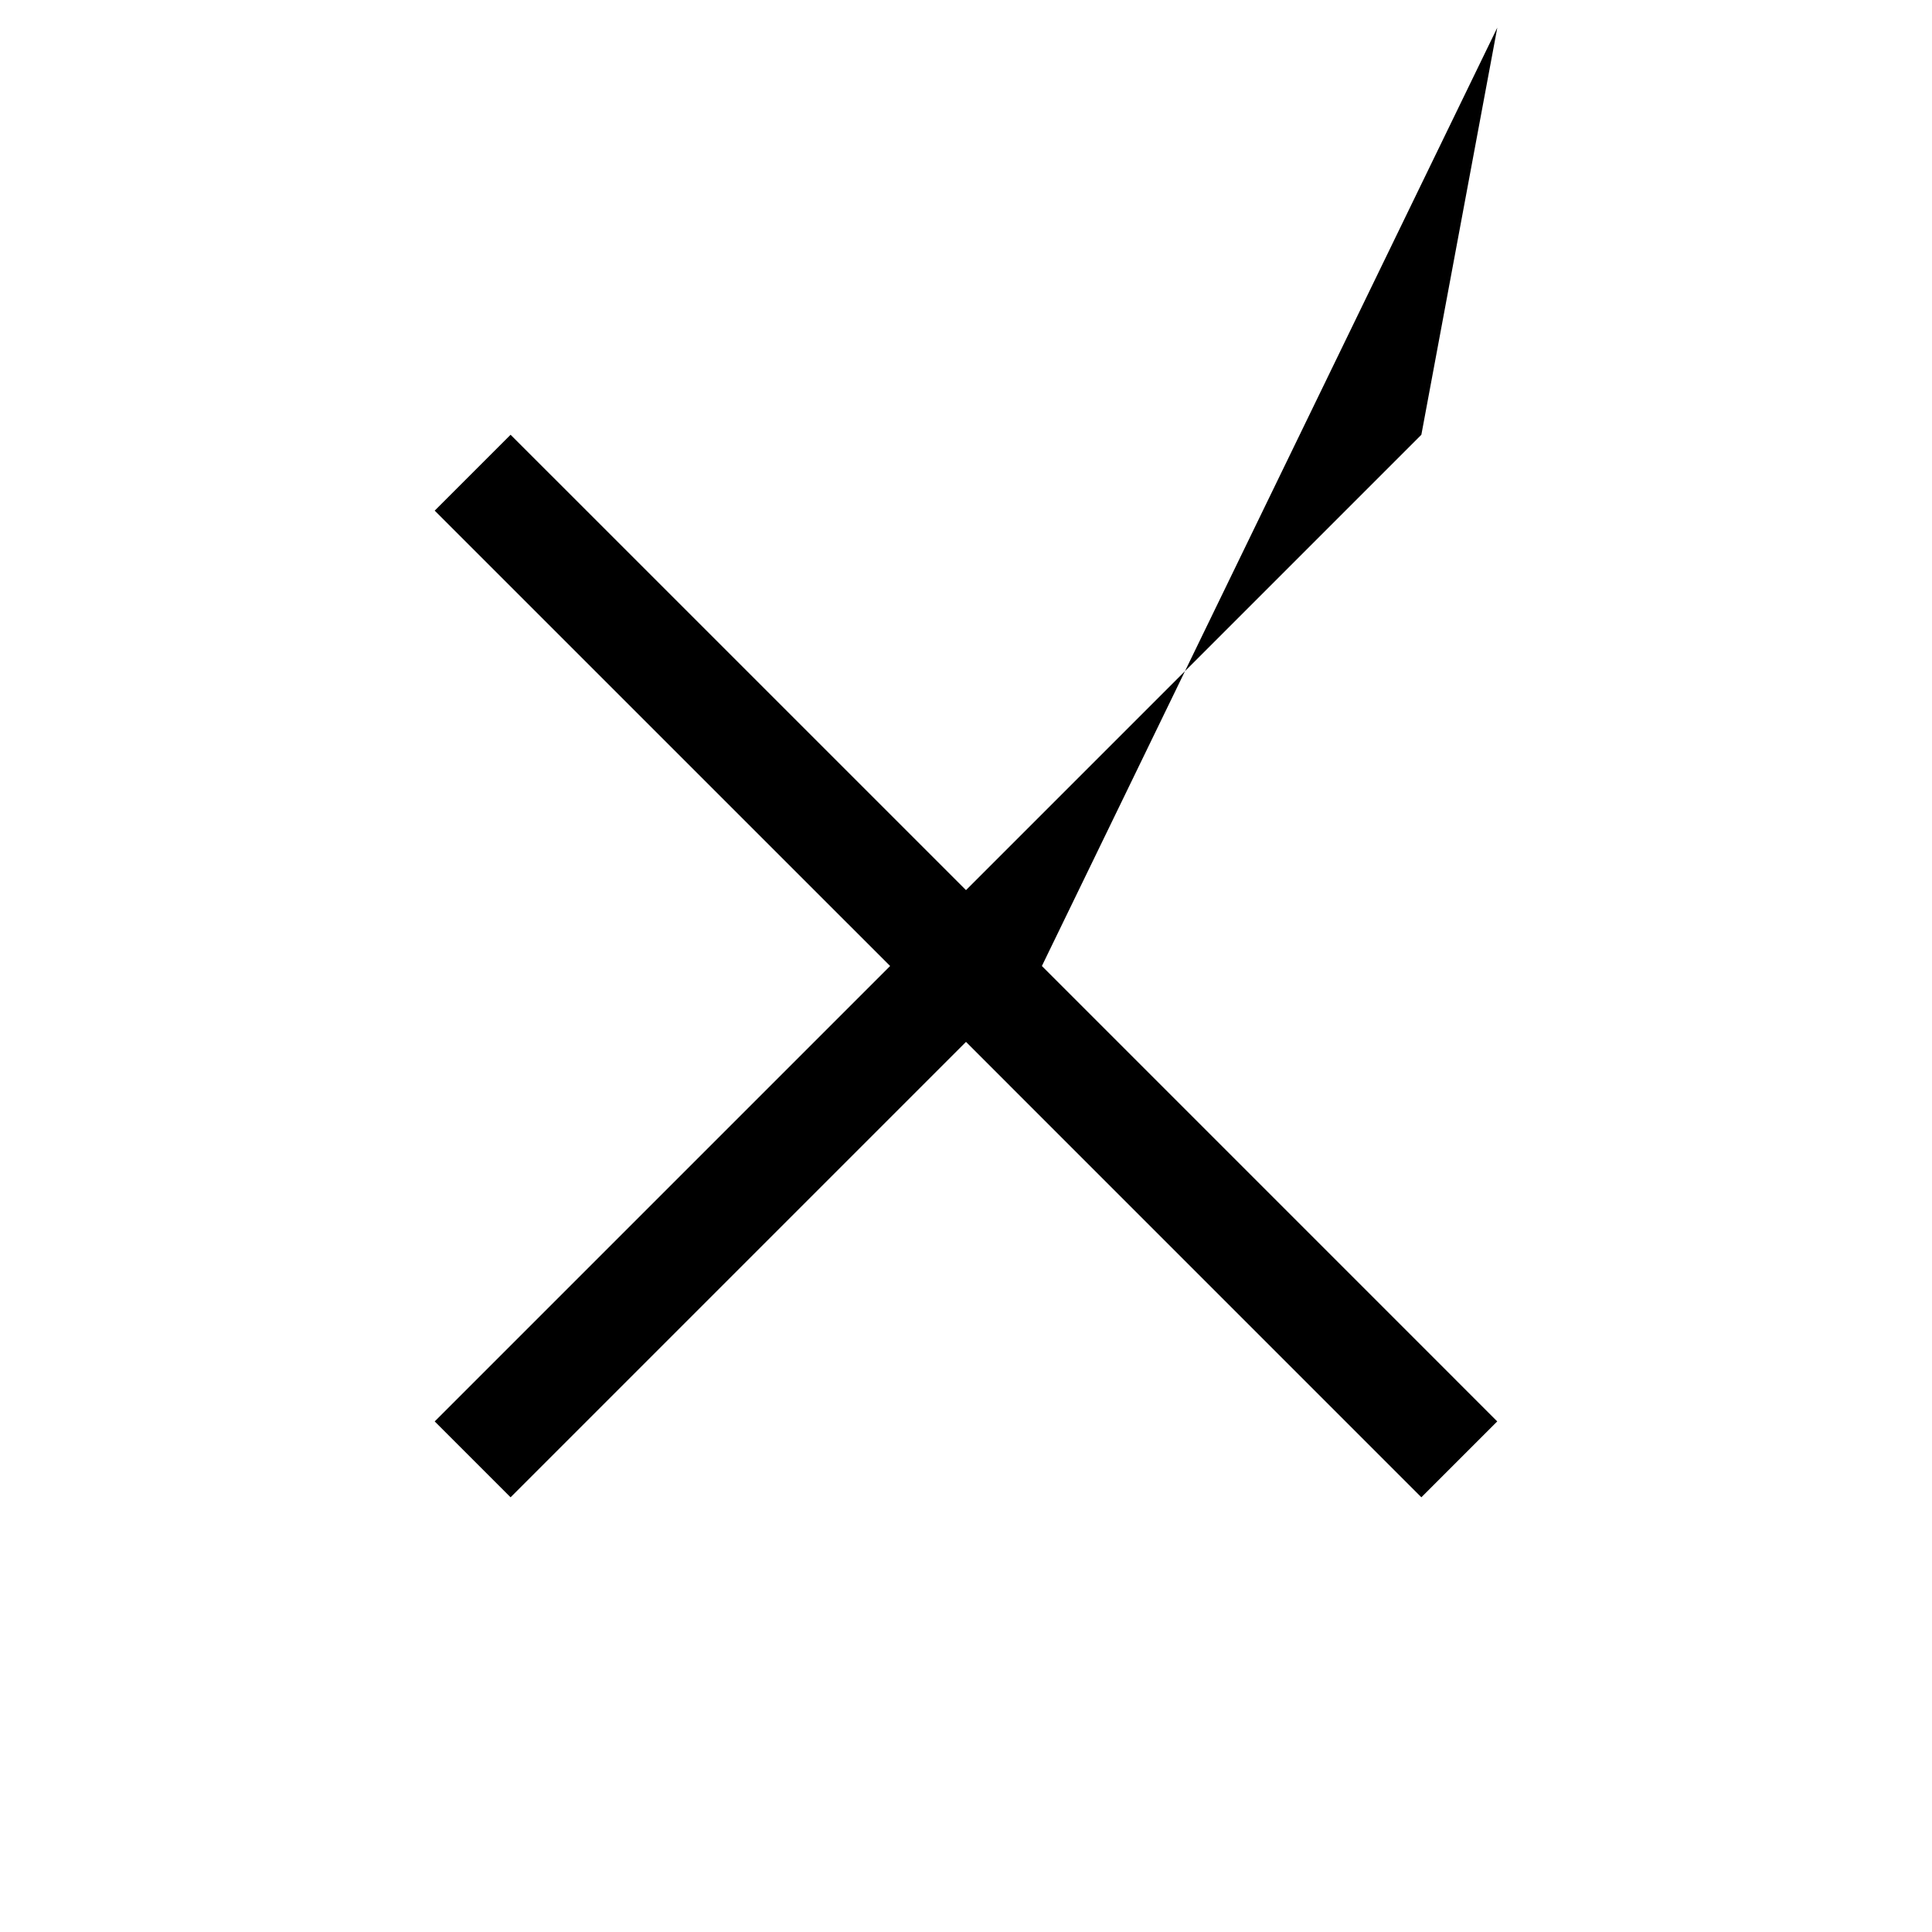 <svg class="app-nav__toggle-icon" id="nav-toggle-close" xmlns="http://www.w3.org/2000/svg" version="1.1" width="100%" height="100%" viewBox="0 0 36 36"><polygon fill-rule="evenodd" points="27.9.515 26.485 8.101 18 16.586 9.514 8.101 8.1 9.515 16.586 18 8.1 26.486 9.514 27.9 18 19.414 26.485 27.9 27.899 26.486 19.414 18"></polygon></svg>
